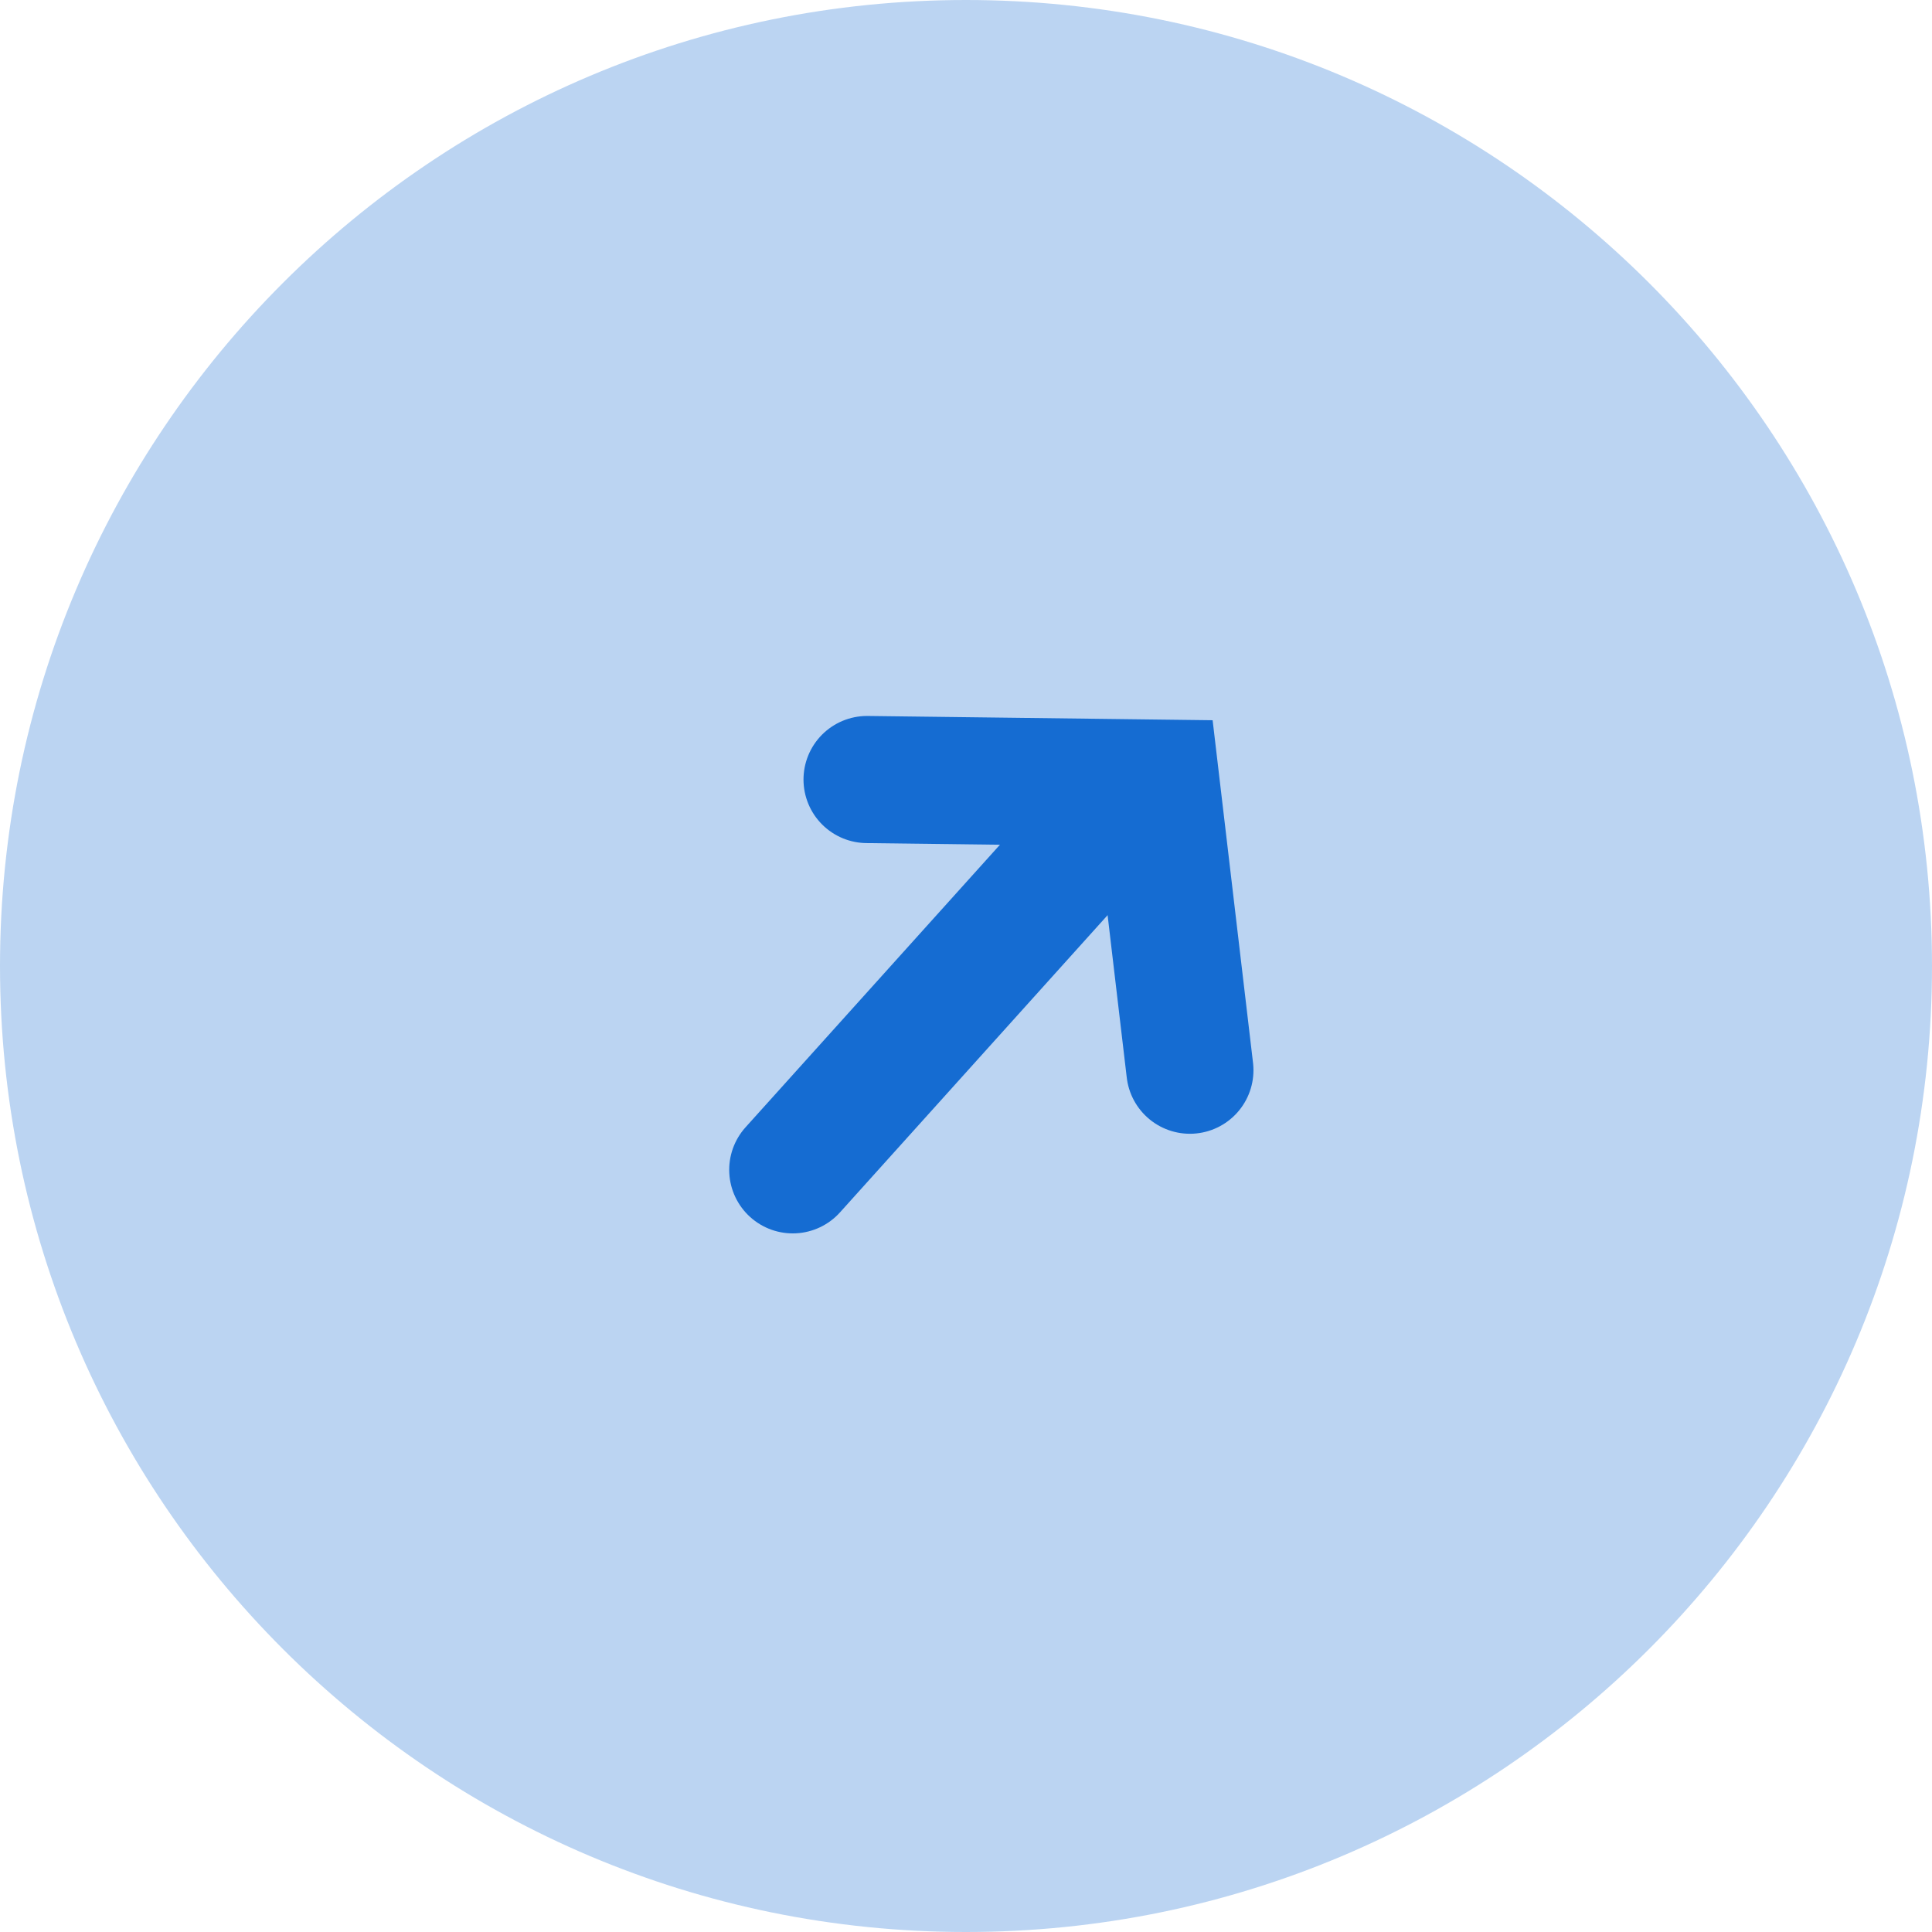 <svg xmlns="http://www.w3.org/2000/svg" width="15.197" height="15.197" viewBox="0 0 15.197 15.197"><defs><style>.a,.d{fill:#156cd2;}.a{opacity:0.29;}.b{fill:none;stroke:#156cd2;stroke-linecap:round;}.c,.d{stroke:none;}</style></defs><g transform="translate(0.97 2.342)"><g class="a" transform="translate(-0.97 -2.342)"><path class="c" d="M 7.598 14.697 C 3.684 14.697 0.5 11.512 0.5 7.598 C 0.5 3.684 3.684 0.5 7.598 0.5 C 11.512 0.5 14.697 3.684 14.697 7.598 C 14.697 11.512 11.512 14.697 7.598 14.697 Z"/><path class="d" d="M 7.598 1 C 3.96 1 1 3.96 1 7.598 C 1 11.237 3.96 14.197 7.598 14.197 C 11.237 14.197 14.197 11.237 14.197 7.598 C 14.197 3.96 11.237 1 7.598 1 M 7.598 9.5367431640625e-07 C 11.795 9.5367431640625e-07 15.197 3.402 15.197 7.598 C 15.197 11.795 11.795 15.197 7.598 15.197 C 3.402 15.197 9.5367431640625e-07 11.795 9.5367431640625e-07 7.598 C 9.5367431640625e-07 3.402 3.402 9.5367431640625e-07 7.598 9.5367431640625e-07 Z"/></g><path class="b" d="M0,1.5,1.708,0,3.417,1.5" transform="translate(6.854 2.675) rotate(42)"/><path class="b" d="M0,0V3.859" transform="translate(7.848 3.992) rotate(42)"/></g></svg>